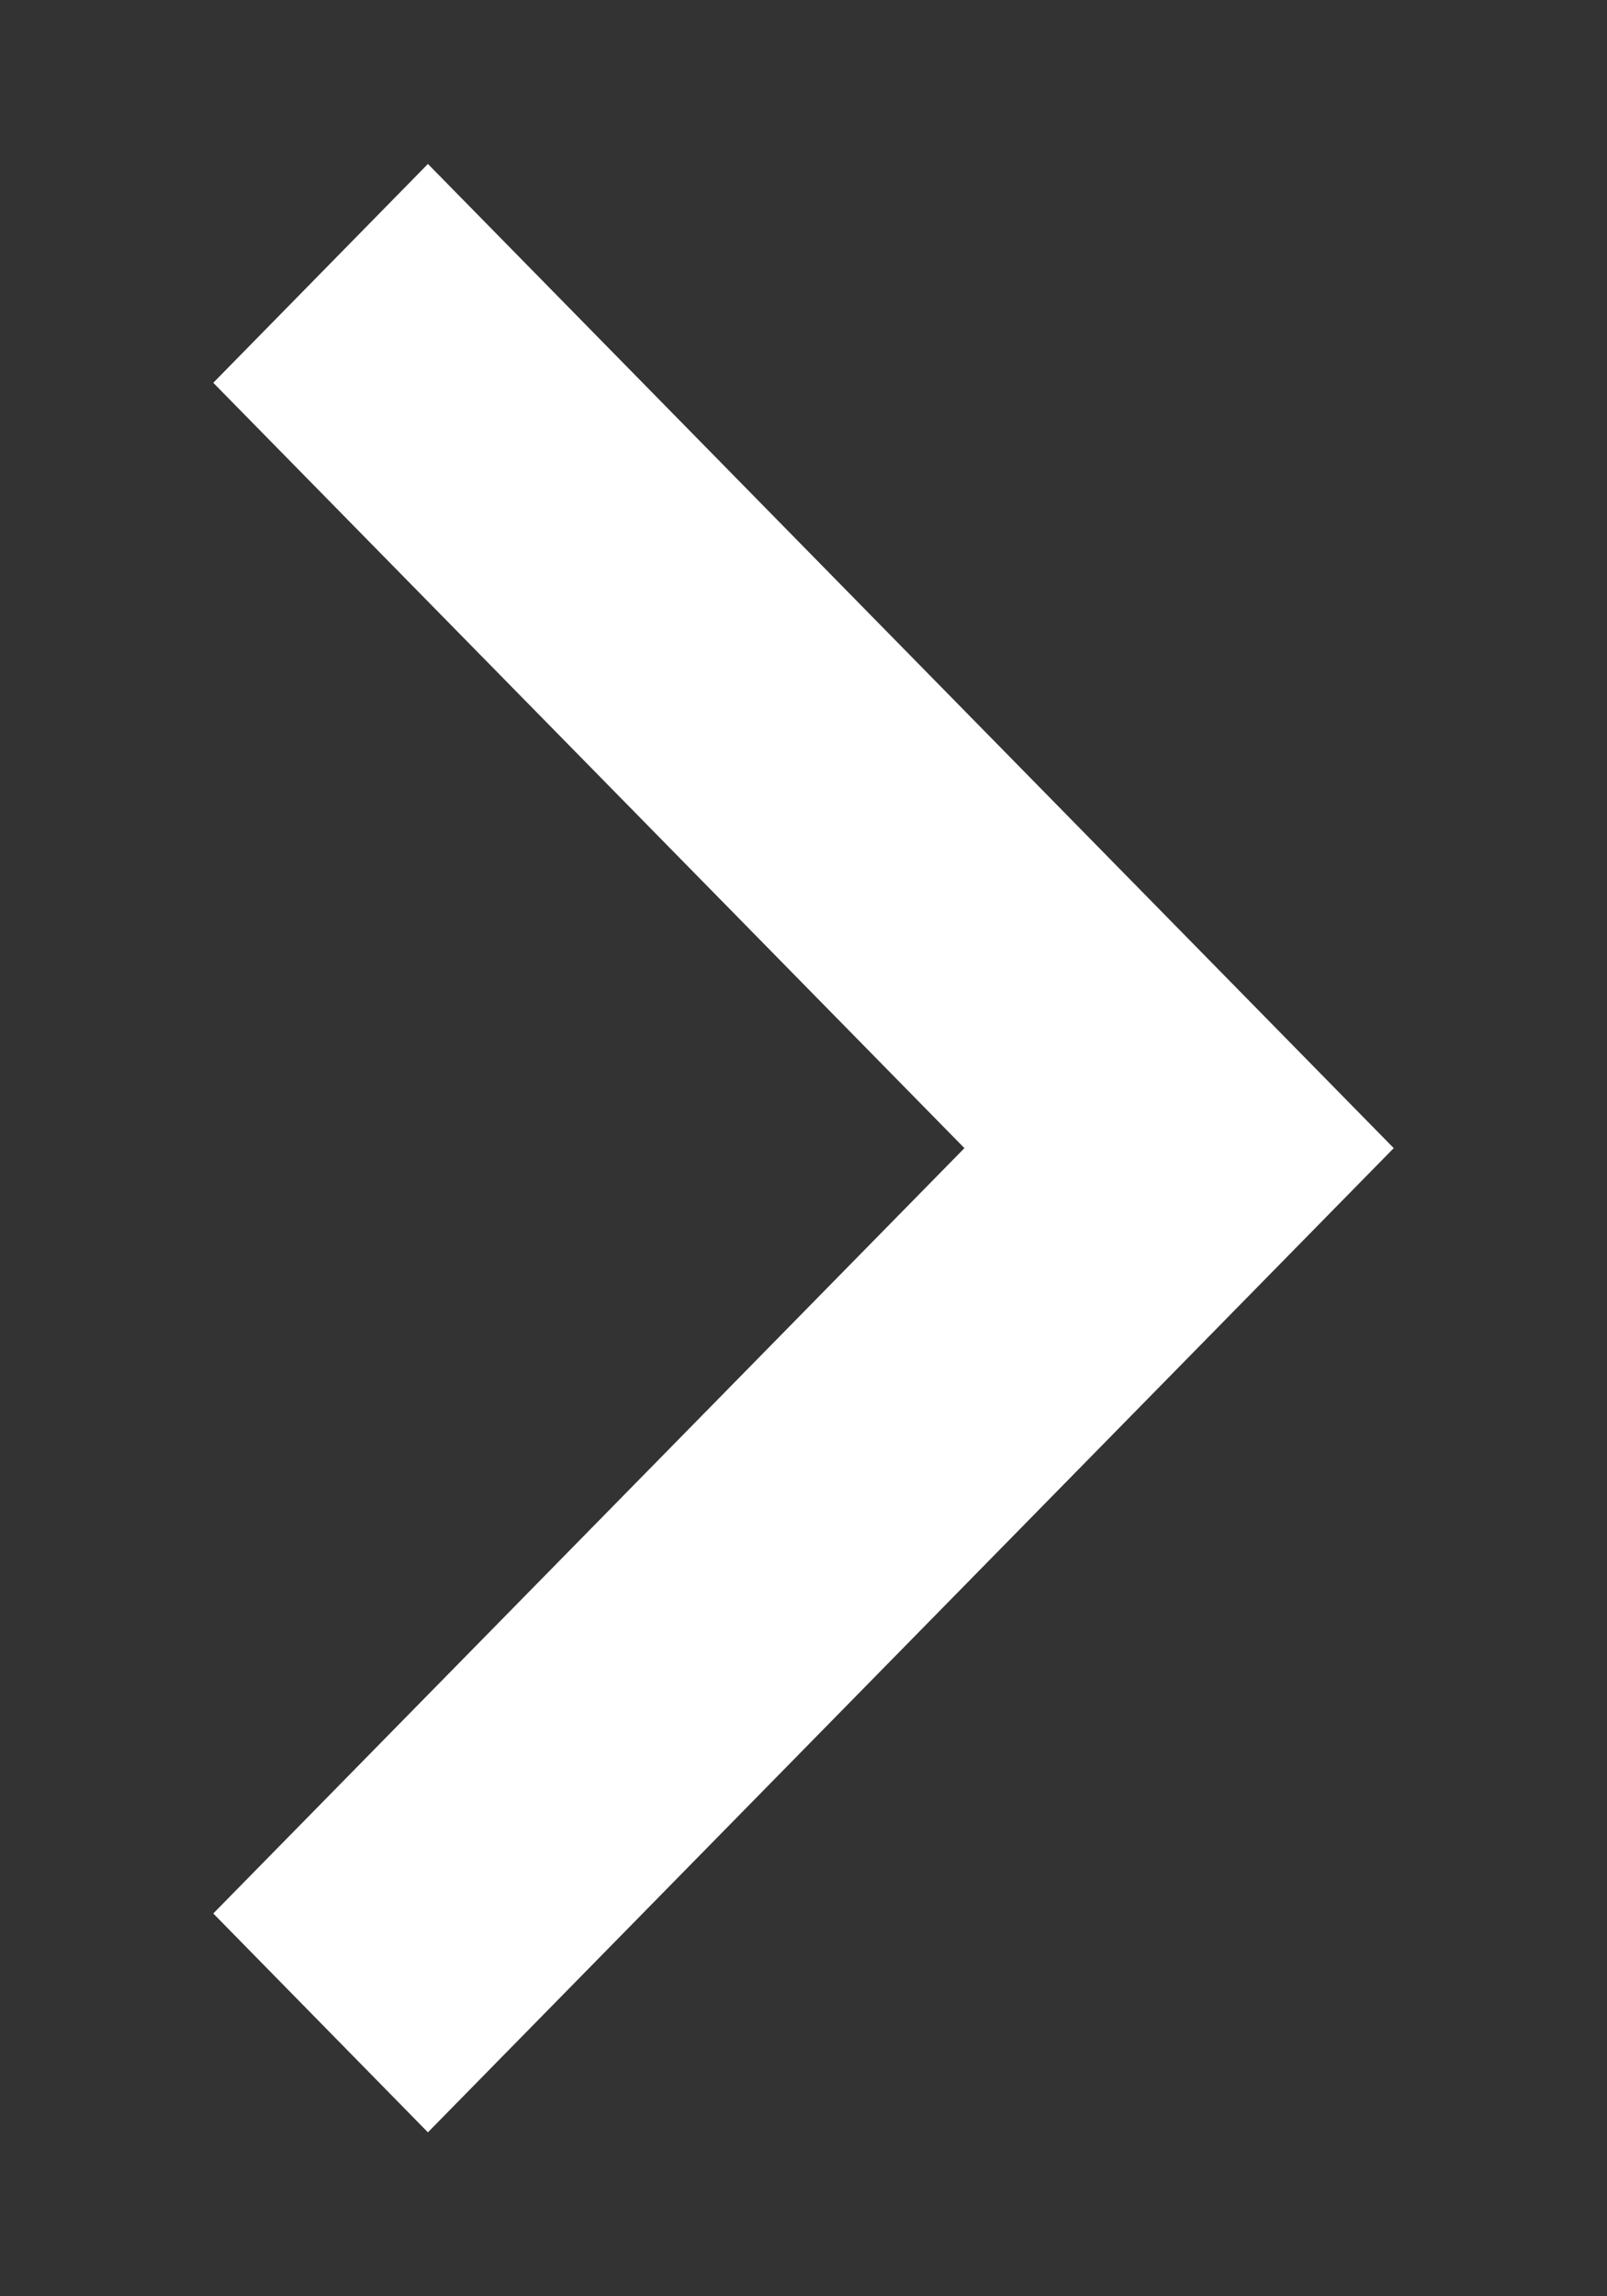 <svg width="7" height="10" viewBox="0 0 7 10" fill="none" xmlns="http://www.w3.org/2000/svg">
<rect x="0" y="0" width="7" height="10" fill="#333333" stroke="none"/>
<path d="M4.201 5L0.929 1.667L1.864 0.714L6.071 5L1.864 9.286L0.929 8.333L4.201 5Z" fill="white"/>
</svg>
